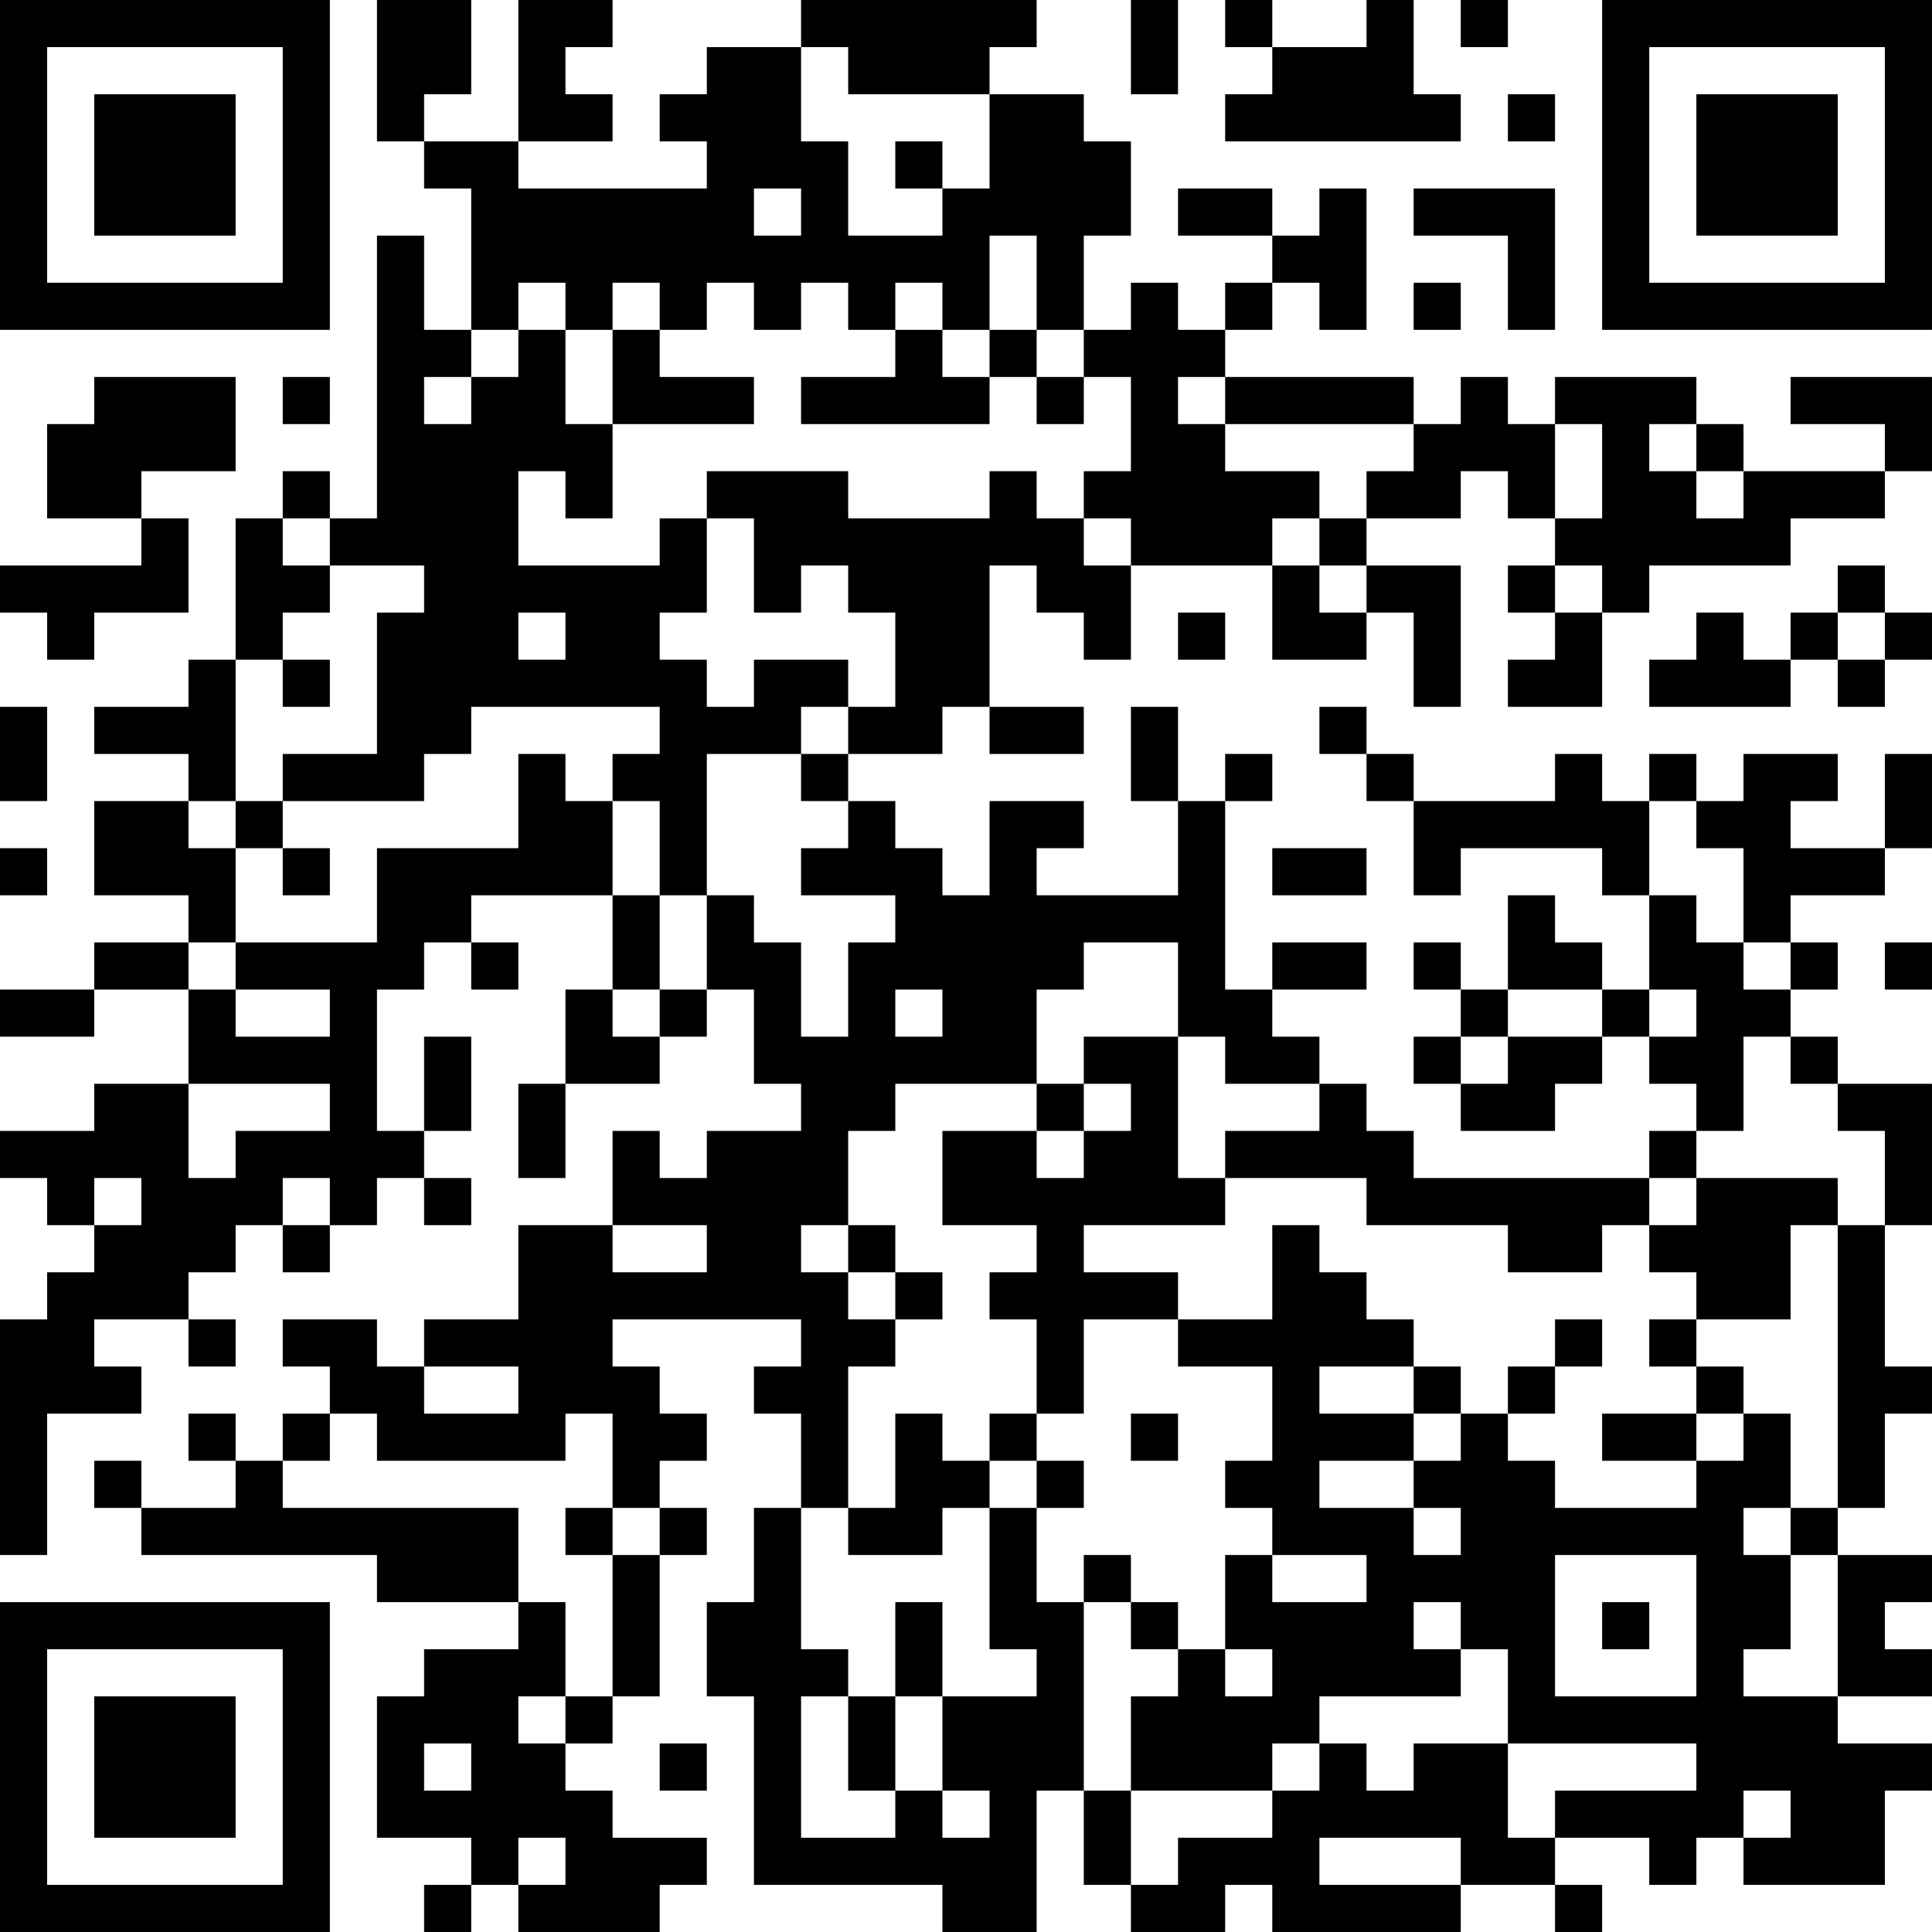 <?xml version="1.0" encoding="UTF-8"?>
<svg xmlns="http://www.w3.org/2000/svg" version="1.1" width="200" height="200" viewBox="0 0 200 200"><rect x="0" y="0" width="200" height="200" fill="#ffffff"/><g transform="scale(4.878)"><g transform="translate(0,0)"><path fill-rule="evenodd" d="M8 0L8 3L9 3L9 4L10 4L10 7L9 7L9 5L8 5L8 11L7 11L7 10L6 10L6 11L5 11L5 14L4 14L4 15L2 15L2 16L4 16L4 17L2 17L2 19L4 19L4 20L2 20L2 21L0 21L0 22L2 22L2 21L4 21L4 23L2 23L2 24L0 24L0 25L1 25L1 26L2 26L2 27L1 27L1 28L0 28L0 33L1 33L1 30L3 30L3 29L2 29L2 28L4 28L4 29L5 29L5 28L4 28L4 27L5 27L5 26L6 26L6 27L7 27L7 26L8 26L8 25L9 25L9 26L10 26L10 25L9 25L9 24L10 24L10 22L9 22L9 24L8 24L8 21L9 21L9 20L10 20L10 21L11 21L11 20L10 20L10 19L13 19L13 21L12 21L12 23L11 23L11 25L12 25L12 23L14 23L14 22L15 22L15 21L16 21L16 23L17 23L17 24L15 24L15 25L14 25L14 24L13 24L13 26L11 26L11 28L9 28L9 29L8 29L8 28L6 28L6 29L7 29L7 30L6 30L6 31L5 31L5 30L4 30L4 31L5 31L5 32L3 32L3 31L2 31L2 32L3 32L3 33L8 33L8 34L11 34L11 35L9 35L9 36L8 36L8 39L10 39L10 40L9 40L9 41L10 41L10 40L11 40L11 41L14 41L14 40L15 40L15 39L13 39L13 38L12 38L12 37L13 37L13 36L14 36L14 33L15 33L15 32L14 32L14 31L15 31L15 30L14 30L14 29L13 29L13 28L17 28L17 29L16 29L16 30L17 30L17 32L16 32L16 34L15 34L15 36L16 36L16 40L20 40L20 41L22 41L22 38L23 38L23 40L24 40L24 41L26 41L26 40L27 40L27 41L31 41L31 40L33 40L33 41L34 41L34 40L33 40L33 39L35 39L35 40L36 40L36 39L37 39L37 40L40 40L40 38L41 38L41 37L39 37L39 36L41 36L41 35L40 35L40 34L41 34L41 33L39 33L39 32L40 32L40 30L41 30L41 29L40 29L40 26L41 26L41 23L39 23L39 22L38 22L38 21L39 21L39 20L38 20L38 19L40 19L40 18L41 18L41 16L40 16L40 18L38 18L38 17L39 17L39 16L37 16L37 17L36 17L36 16L35 16L35 17L34 17L34 16L33 16L33 17L30 17L30 16L29 16L29 15L28 15L28 16L29 16L29 17L30 17L30 19L31 19L31 18L34 18L34 19L35 19L35 21L34 21L34 20L33 20L33 19L32 19L32 21L31 21L31 20L30 20L30 21L31 21L31 22L30 22L30 23L31 23L31 24L33 24L33 23L34 23L34 22L35 22L35 23L36 23L36 24L35 24L35 25L30 25L30 24L29 24L29 23L28 23L28 22L27 22L27 21L29 21L29 20L27 20L27 21L26 21L26 17L27 17L27 16L26 16L26 17L25 17L25 15L24 15L24 17L25 17L25 19L22 19L22 18L23 18L23 17L21 17L21 19L20 19L20 18L19 18L19 17L18 17L18 16L20 16L20 15L21 15L21 16L23 16L23 15L21 15L21 12L22 12L22 13L23 13L23 14L24 14L24 12L27 12L27 14L29 14L29 13L30 13L30 15L31 15L31 12L29 12L29 11L31 11L31 10L32 10L32 11L33 11L33 12L32 12L32 13L33 13L33 14L32 14L32 15L34 15L34 13L35 13L35 12L38 12L38 11L40 11L40 10L41 10L41 8L38 8L38 9L40 9L40 10L37 10L37 9L36 9L36 8L33 8L33 9L32 9L32 8L31 8L31 9L30 9L30 8L26 8L26 7L27 7L27 6L28 6L28 7L29 7L29 4L28 4L28 5L27 5L27 4L25 4L25 5L27 5L27 6L26 6L26 7L25 7L25 6L24 6L24 7L23 7L23 5L24 5L24 3L23 3L23 2L21 2L21 1L22 1L22 0L17 0L17 1L15 1L15 2L14 2L14 3L15 3L15 4L11 4L11 3L13 3L13 2L12 2L12 1L13 1L13 0L11 0L11 3L9 3L9 2L10 2L10 0ZM24 0L24 2L25 2L25 0ZM26 0L26 1L27 1L27 2L26 2L26 3L31 3L31 2L30 2L30 0L29 0L29 1L27 1L27 0ZM31 0L31 1L32 1L32 0ZM17 1L17 3L18 3L18 5L20 5L20 4L21 4L21 2L18 2L18 1ZM32 2L32 3L33 3L33 2ZM19 3L19 4L20 4L20 3ZM16 4L16 5L17 5L17 4ZM30 4L30 5L32 5L32 7L33 7L33 4ZM21 5L21 7L20 7L20 6L19 6L19 7L18 7L18 6L17 6L17 7L16 7L16 6L15 6L15 7L14 7L14 6L13 6L13 7L12 7L12 6L11 6L11 7L10 7L10 8L9 8L9 9L10 9L10 8L11 8L11 7L12 7L12 9L13 9L13 11L12 11L12 10L11 10L11 12L14 12L14 11L15 11L15 13L14 13L14 14L15 14L15 15L16 15L16 14L18 14L18 15L17 15L17 16L15 16L15 19L14 19L14 17L13 17L13 16L14 16L14 15L10 15L10 16L9 16L9 17L6 17L6 16L8 16L8 13L9 13L9 12L7 12L7 11L6 11L6 12L7 12L7 13L6 13L6 14L5 14L5 17L4 17L4 18L5 18L5 20L4 20L4 21L5 21L5 22L7 22L7 21L5 21L5 20L8 20L8 18L11 18L11 16L12 16L12 17L13 17L13 19L14 19L14 21L13 21L13 22L14 22L14 21L15 21L15 19L16 19L16 20L17 20L17 22L18 22L18 20L19 20L19 19L17 19L17 18L18 18L18 17L17 17L17 16L18 16L18 15L19 15L19 13L18 13L18 12L17 12L17 13L16 13L16 11L15 11L15 10L18 10L18 11L21 11L21 10L22 10L22 11L23 11L23 12L24 12L24 11L23 11L23 10L24 10L24 8L23 8L23 7L22 7L22 5ZM30 6L30 7L31 7L31 6ZM13 7L13 9L16 9L16 8L14 8L14 7ZM19 7L19 8L17 8L17 9L21 9L21 8L22 8L22 9L23 9L23 8L22 8L22 7L21 7L21 8L20 8L20 7ZM2 8L2 9L1 9L1 11L3 11L3 12L0 12L0 13L1 13L1 14L2 14L2 13L4 13L4 11L3 11L3 10L5 10L5 8ZM6 8L6 9L7 9L7 8ZM25 8L25 9L26 9L26 10L28 10L28 11L27 11L27 12L28 12L28 13L29 13L29 12L28 12L28 11L29 11L29 10L30 10L30 9L26 9L26 8ZM33 9L33 11L34 11L34 9ZM35 9L35 10L36 10L36 11L37 11L37 10L36 10L36 9ZM33 12L33 13L34 13L34 12ZM39 12L39 13L38 13L38 14L37 14L37 13L36 13L36 14L35 14L35 15L38 15L38 14L39 14L39 15L40 15L40 14L41 14L41 13L40 13L40 12ZM11 13L11 14L12 14L12 13ZM25 13L25 14L26 14L26 13ZM39 13L39 14L40 14L40 13ZM6 14L6 15L7 15L7 14ZM0 15L0 17L1 17L1 15ZM5 17L5 18L6 18L6 19L7 19L7 18L6 18L6 17ZM35 17L35 19L36 19L36 20L37 20L37 21L38 21L38 20L37 20L37 18L36 18L36 17ZM0 18L0 19L1 19L1 18ZM27 18L27 19L29 19L29 18ZM23 20L23 21L22 21L22 23L19 23L19 24L18 24L18 26L17 26L17 27L18 27L18 28L19 28L19 29L18 29L18 32L17 32L17 35L18 35L18 36L17 36L17 39L19 39L19 38L20 38L20 39L21 39L21 38L20 38L20 36L22 36L22 35L21 35L21 32L22 32L22 34L23 34L23 38L24 38L24 40L25 40L25 39L27 39L27 38L28 38L28 37L29 37L29 38L30 38L30 37L32 37L32 39L33 39L33 38L36 38L36 37L32 37L32 35L31 35L31 34L30 34L30 35L31 35L31 36L28 36L28 37L27 37L27 38L24 38L24 36L25 36L25 35L26 35L26 36L27 36L27 35L26 35L26 33L27 33L27 34L29 34L29 33L27 33L27 32L26 32L26 31L27 31L27 29L25 29L25 28L27 28L27 26L28 26L28 27L29 27L29 28L30 28L30 29L28 29L28 30L30 30L30 31L28 31L28 32L30 32L30 33L31 33L31 32L30 32L30 31L31 31L31 30L32 30L32 31L33 31L33 32L36 32L36 31L37 31L37 30L38 30L38 32L37 32L37 33L38 33L38 35L37 35L37 36L39 36L39 33L38 33L38 32L39 32L39 26L40 26L40 24L39 24L39 23L38 23L38 22L37 22L37 24L36 24L36 25L35 25L35 26L34 26L34 27L32 27L32 26L29 26L29 25L26 25L26 24L28 24L28 23L26 23L26 22L25 22L25 20ZM40 20L40 21L41 21L41 20ZM19 21L19 22L20 22L20 21ZM32 21L32 22L31 22L31 23L32 23L32 22L34 22L34 21ZM35 21L35 22L36 22L36 21ZM23 22L23 23L22 23L22 24L20 24L20 26L22 26L22 27L21 27L21 28L22 28L22 30L21 30L21 31L20 31L20 30L19 30L19 32L18 32L18 33L20 33L20 32L21 32L21 31L22 31L22 32L23 32L23 31L22 31L22 30L23 30L23 28L25 28L25 27L23 27L23 26L26 26L26 25L25 25L25 22ZM4 23L4 25L5 25L5 24L7 24L7 23ZM23 23L23 24L22 24L22 25L23 25L23 24L24 24L24 23ZM2 25L2 26L3 26L3 25ZM6 25L6 26L7 26L7 25ZM36 25L36 26L35 26L35 27L36 27L36 28L35 28L35 29L36 29L36 30L34 30L34 31L36 31L36 30L37 30L37 29L36 29L36 28L38 28L38 26L39 26L39 25ZM13 26L13 27L15 27L15 26ZM18 26L18 27L19 27L19 28L20 28L20 27L19 27L19 26ZM33 28L33 29L32 29L32 30L33 30L33 29L34 29L34 28ZM9 29L9 30L11 30L11 29ZM30 29L30 30L31 30L31 29ZM7 30L7 31L6 31L6 32L11 32L11 34L12 34L12 36L11 36L11 37L12 37L12 36L13 36L13 33L14 33L14 32L13 32L13 30L12 30L12 31L8 31L8 30ZM24 30L24 31L25 31L25 30ZM12 32L12 33L13 33L13 32ZM23 33L23 34L24 34L24 35L25 35L25 34L24 34L24 33ZM33 33L33 36L36 36L36 33ZM19 34L19 36L18 36L18 38L19 38L19 36L20 36L20 34ZM34 34L34 35L35 35L35 34ZM9 37L9 38L10 38L10 37ZM14 37L14 38L15 38L15 37ZM37 38L37 39L38 39L38 38ZM11 39L11 40L12 40L12 39ZM28 39L28 40L31 40L31 39ZM0 0L0 7L7 7L7 0ZM1 1L1 6L6 6L6 1ZM2 2L2 5L5 5L5 2ZM34 0L34 7L41 7L41 0ZM35 1L35 6L40 6L40 1ZM36 2L36 5L39 5L39 2ZM0 34L0 41L7 41L7 34ZM1 35L1 40L6 40L6 35ZM2 36L2 39L5 39L5 36Z" fill="#000000"/></g></g></svg>
